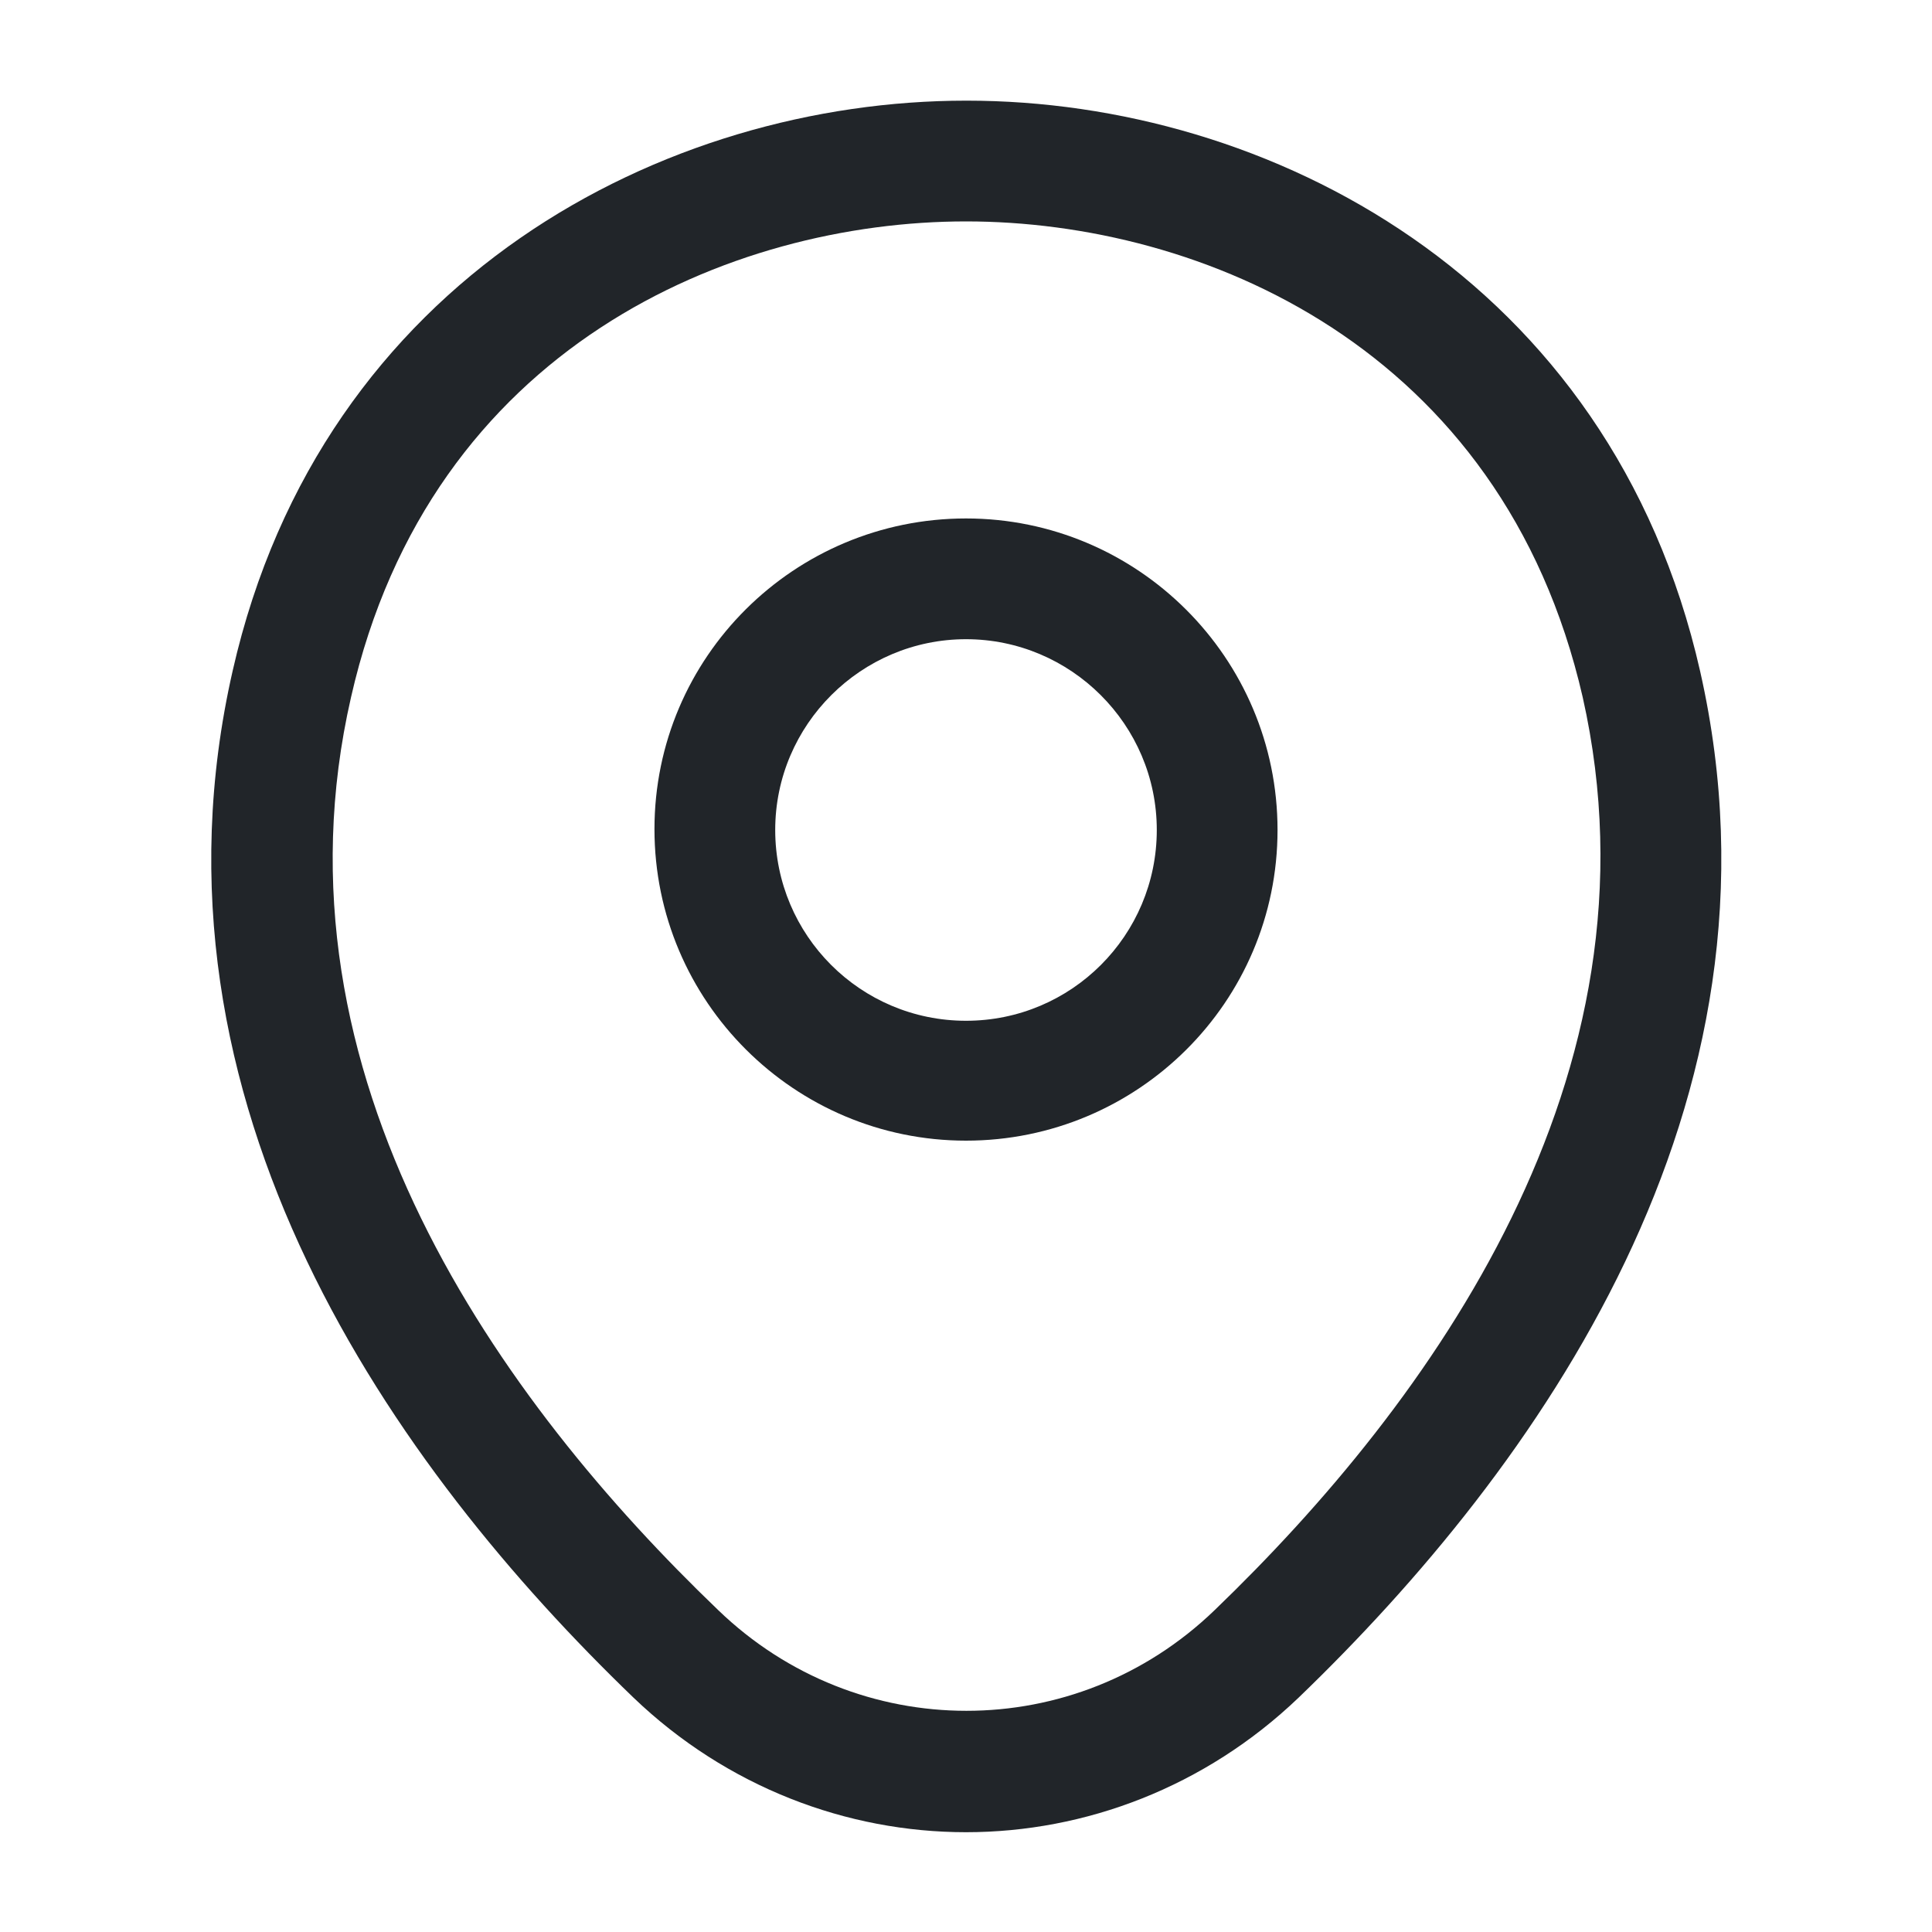 <svg width="20" height="20" viewBox="0 0 20 20" fill="none" xmlns="http://www.w3.org/2000/svg">
<path d="M10 11.808C8.225 11.808 6.775 10.367 6.775 8.583C6.775 6.8 8.225 5.367 10 5.367C11.775 5.367 13.225 6.808 13.225 8.592C13.225 10.375 11.775 11.808 10 11.808ZM10 6.617C8.917 6.617 8.025 7.5 8.025 8.592C8.025 9.683 8.909 10.567 10 10.567C11.092 10.567 11.975 9.683 11.975 8.592C11.975 7.5 11.084 6.617 10 6.617Z" fill="#212529"/>
<path d="M10 18.967C8.767 18.967 7.525 18.5 6.559 17.575C4.1 15.208 1.384 11.433 2.409 6.942C3.334 2.867 6.892 1.042 10 1.042C10 1.042 10 1.042 10.009 1.042C13.117 1.042 16.675 2.867 17.6 6.95C18.617 11.442 15.9 15.208 13.442 17.575C12.475 18.5 11.234 18.967 10 18.967ZM10 2.292C7.575 2.292 4.459 3.583 3.634 7.217C2.734 11.142 5.2 14.525 7.434 16.667C8.875 18.058 11.134 18.058 12.575 16.667C14.8 14.525 17.267 11.142 16.384 7.217C15.55 3.583 12.425 2.292 10 2.292Z" fill="#212529"/>
</svg>
